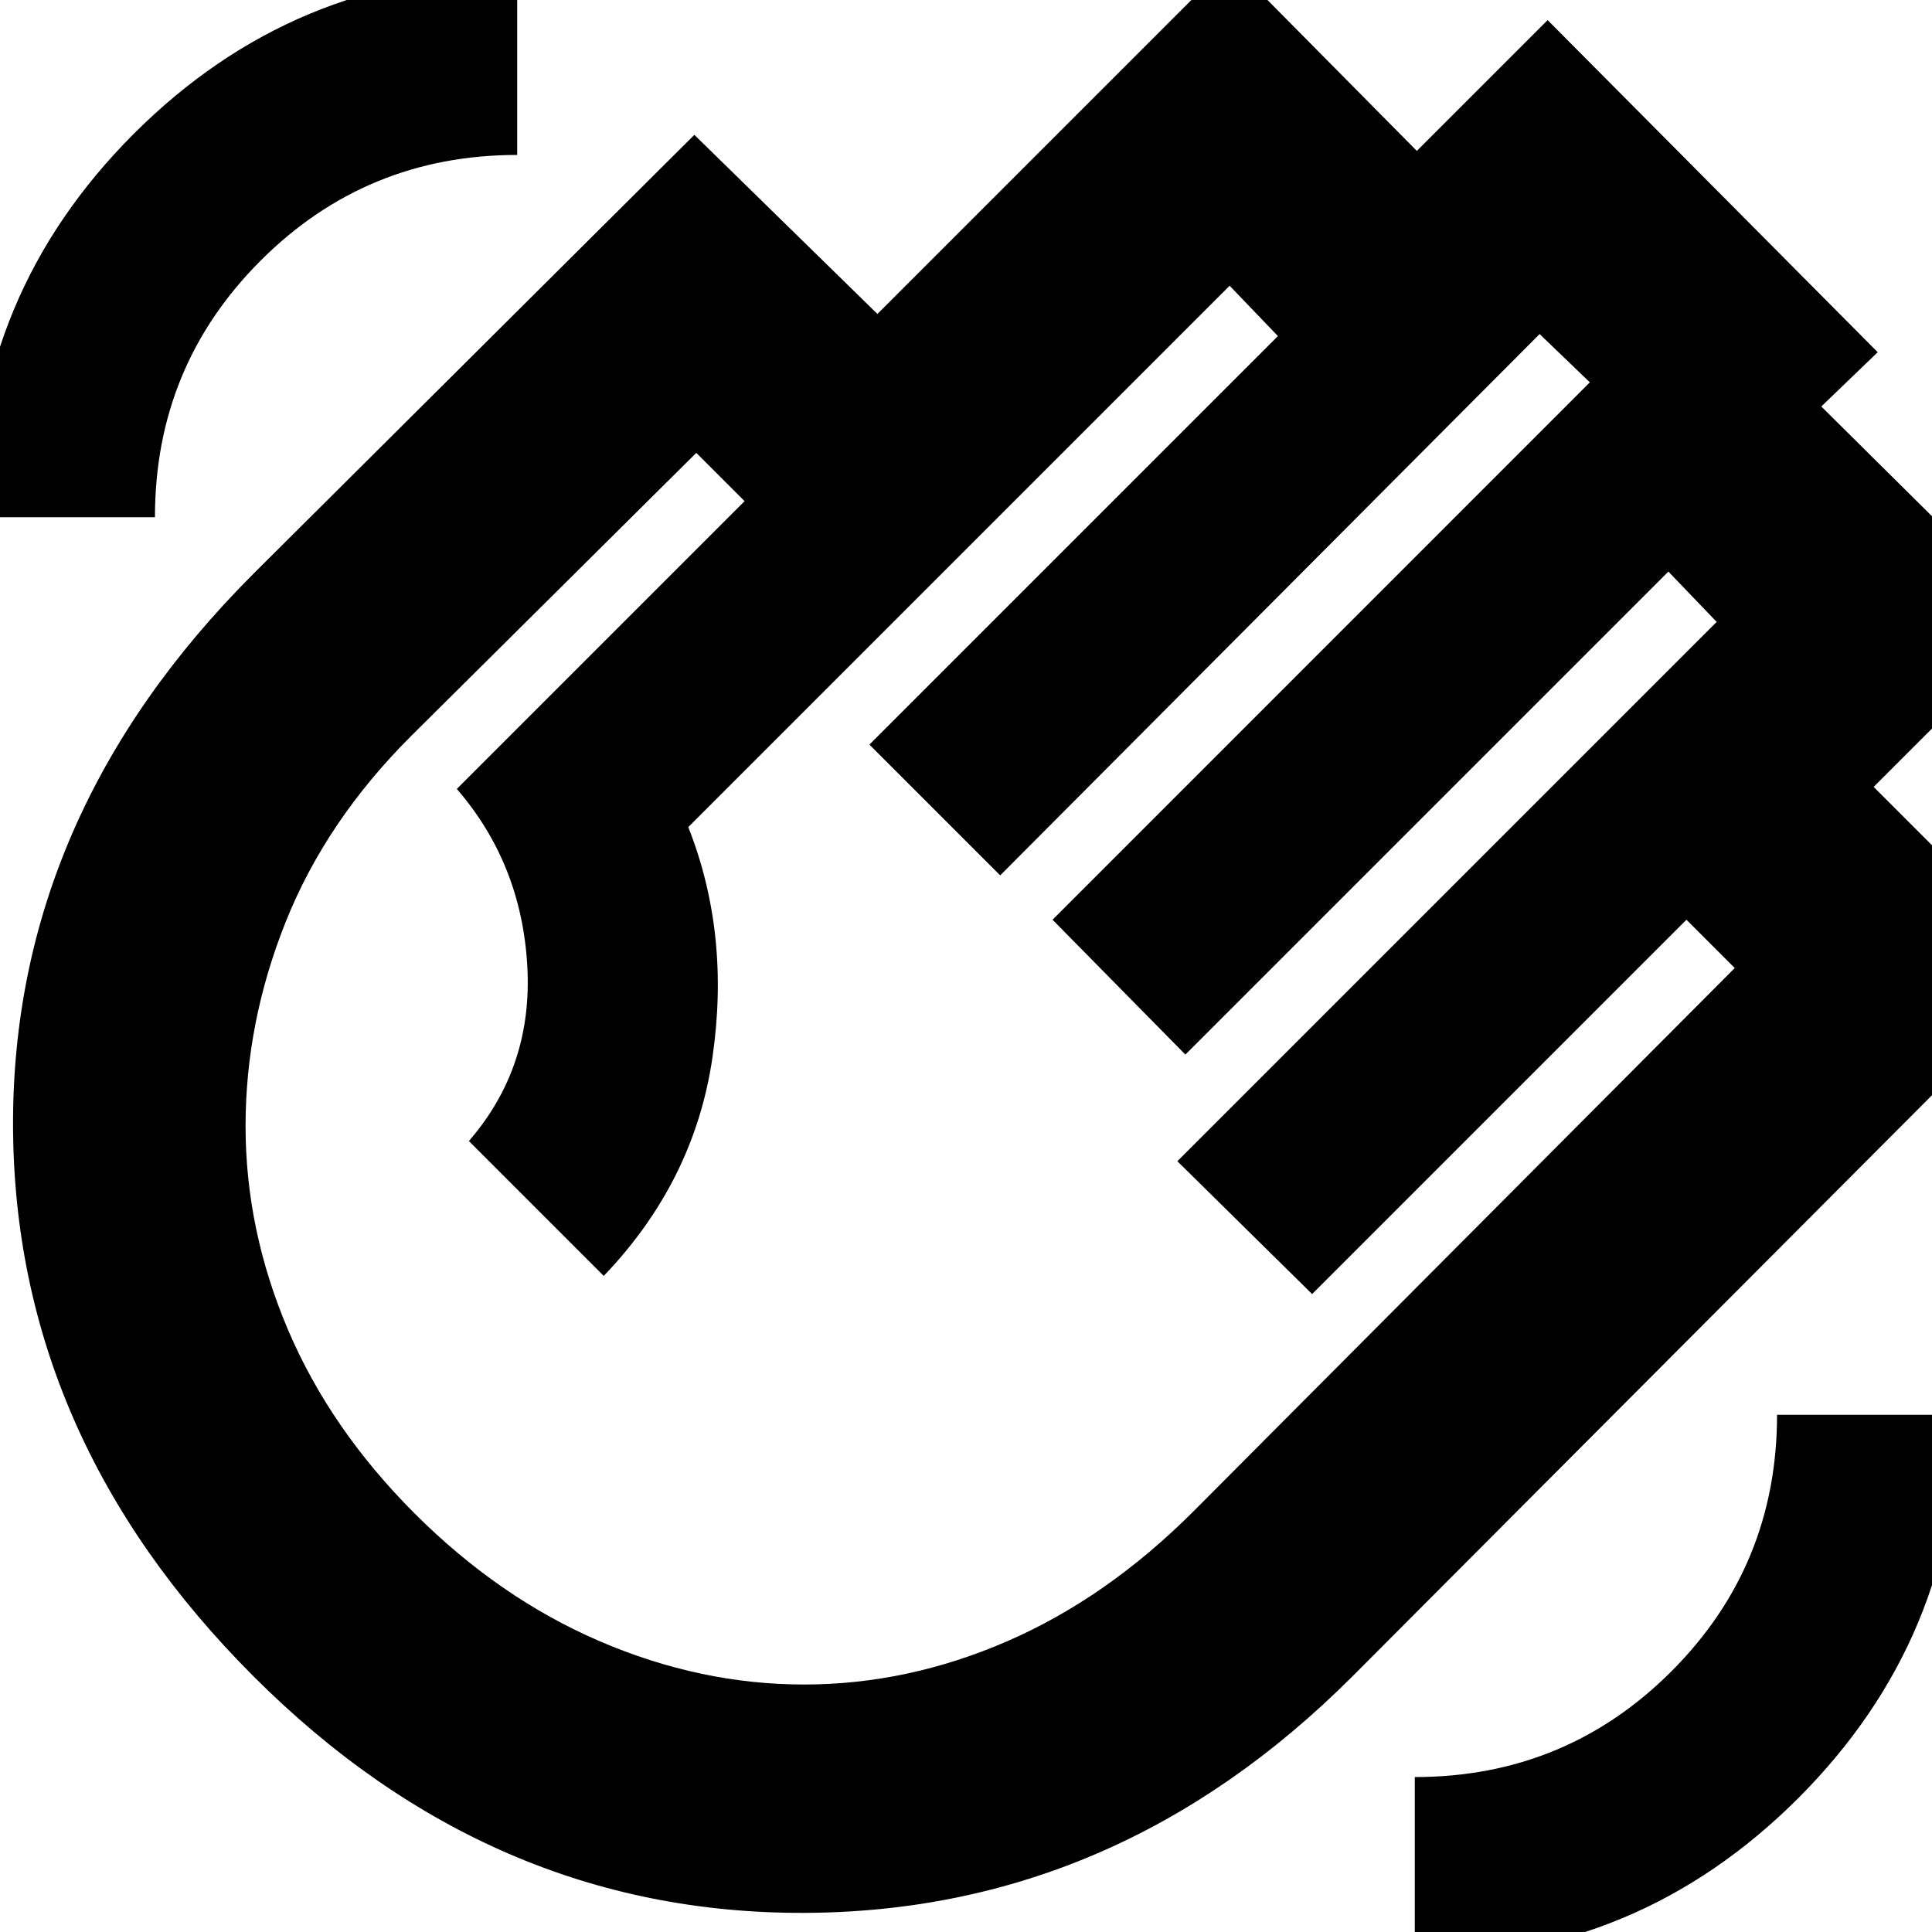 <svg xmlns="http://www.w3.org/2000/svg" height="20" width="20"><path d="M14.646 20.271q2.312 0 3.969-1.656 1.656-1.657 1.656-3.969h-1.875q0 1.562-1.094 2.656t-2.656 1.094ZM-.271 5.354h1.875q0-1.562 1.094-2.656t2.656-1.094V-.271q-2.312 0-3.969 1.656Q-.271 3.042-.271 5.354Zm2.896 12Q.146 14.875.135 11.656q-.01-3.218 2.49-5.718l4.563-4.542L9.083 3.25l3.646-3.646 1.938 1.958L16.021.208l3.417 3.438-.584.562 2.25 2.23-1.708 1.708 1.896 1.896L14 17.354q-2.438 2.438-5.677 2.448-3.24.01-5.698-2.448Zm1.667-1.687q.875.875 1.916 1.323 1.042.448 2.115.448 1.073 0 2.104-.448 1.031-.448 1.927-1.344l5.604-5.625-.5-.5-3.875 3.875-1.395-1.375 5.583-5.583-.5-.521-5 5-1.375-1.396 5.562-5.563-.52-.5-5.584 5.604L9 7.708l4.229-4.229-.5-.521-5.604 5.604q.437 1.105.25 2.386-.187 1.281-1.125 2.26l-1.396-1.396q.667-.77.604-1.822-.062-1.052-.729-1.823l2.979-2.979-.5-.5L4.25 7.625q-.875.875-1.292 1.917-.416 1.041-.416 2.114t.437 2.104q.438 1.032 1.313 1.907Z"/></svg>